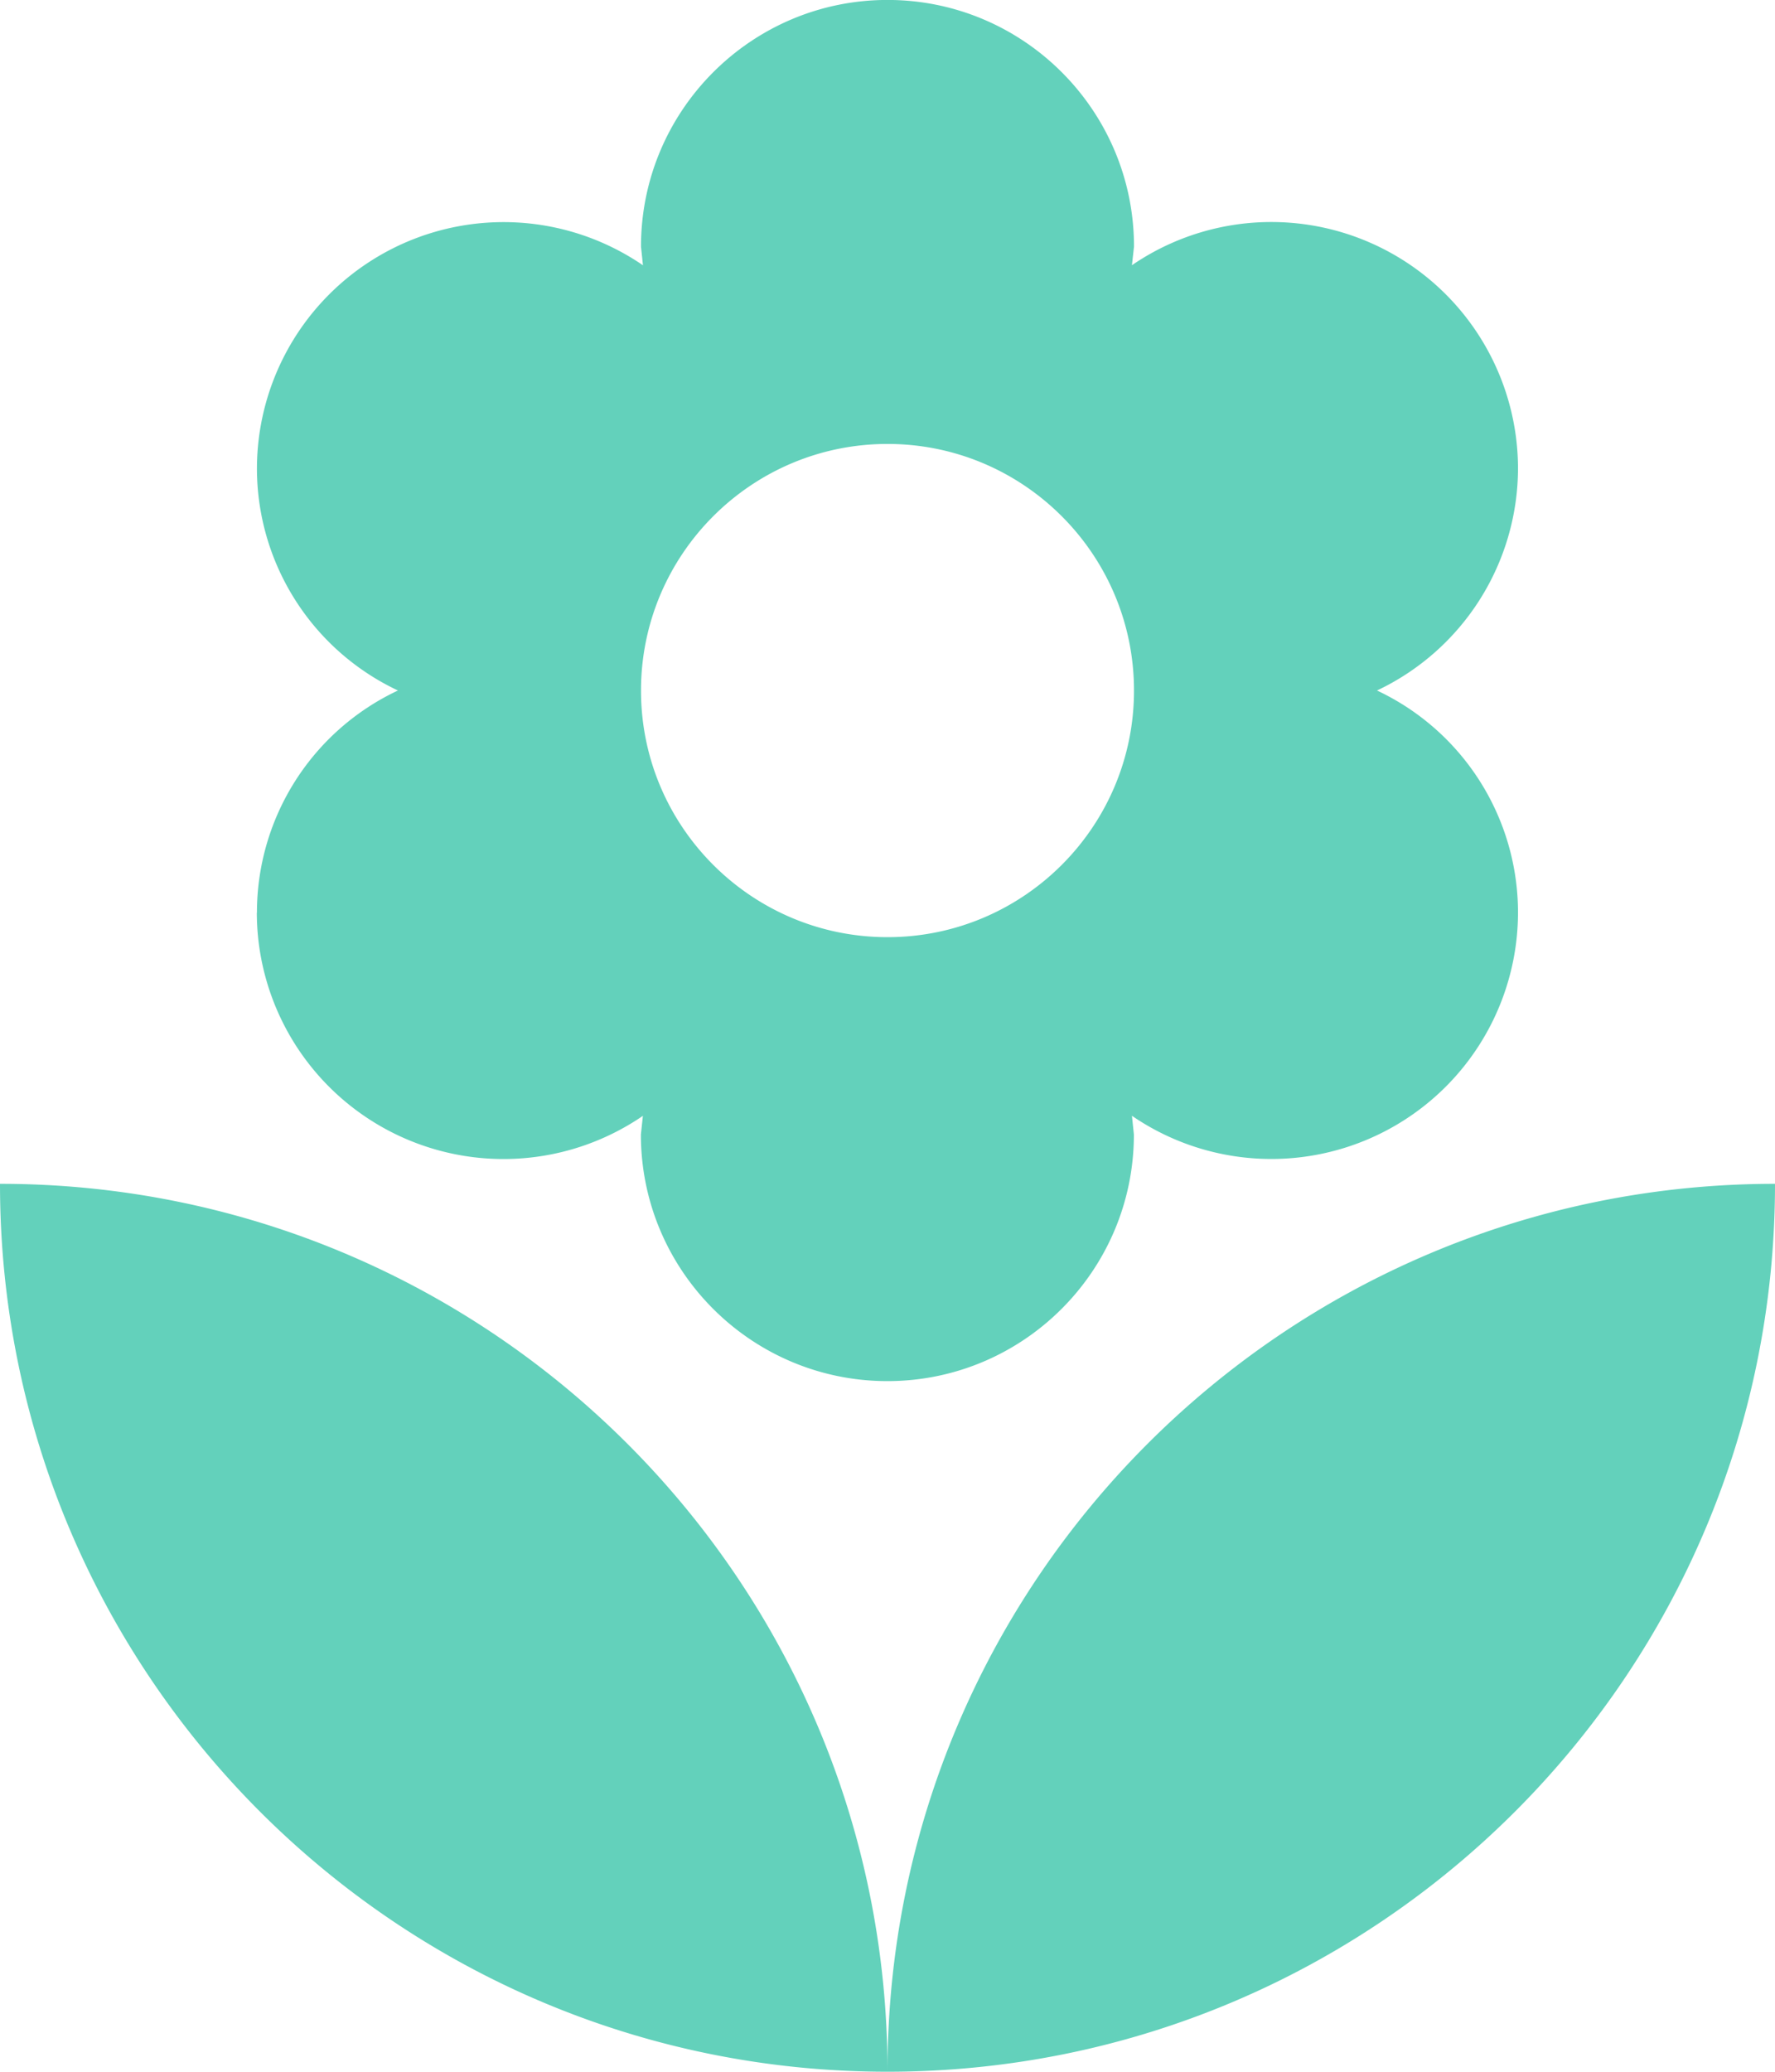<svg xmlns="http://www.w3.org/2000/svg" width="31.972" height="37.301" viewBox="8.014 4.35 31.972 37.301"><path fill="#63d1bb" d="M24 41.65c8.827 0 15.986-7.16 15.986-15.986C31.158 25.664 24 32.822 24 41.65zM12.64 20.78a4.443 4.443 0 0 0 6.954 3.66l-.036.336c0 2.45 1.99 4.44 4.44 4.44s4.44-1.99 4.44-4.44l-.035-.337a4.443 4.443 0 0 0 6.954-3.66 4.418 4.418 0 0 0-2.54-3.997 4.435 4.435 0 0 0 2.54-3.997 4.443 4.443 0 0 0-6.954-3.66l.037-.336c0-2.45-1.99-4.44-4.44-4.44s-4.44 1.99-4.44 4.44l.035.337a4.443 4.443 0 0 0-6.953 3.66 4.421 4.421 0 0 0 2.54 3.996 4.418 4.418 0 0 0-2.54 3.997zM24 12.343c2.45 0 4.44 1.99 4.44 4.44s-1.99 4.44-4.44 4.44-4.44-1.99-4.44-4.44 1.99-4.44 4.44-4.44zM8.014 25.663c0 8.828 7.158 15.987 15.986 15.987 0-8.828-7.158-15.986-15.986-15.986z"/></svg>
